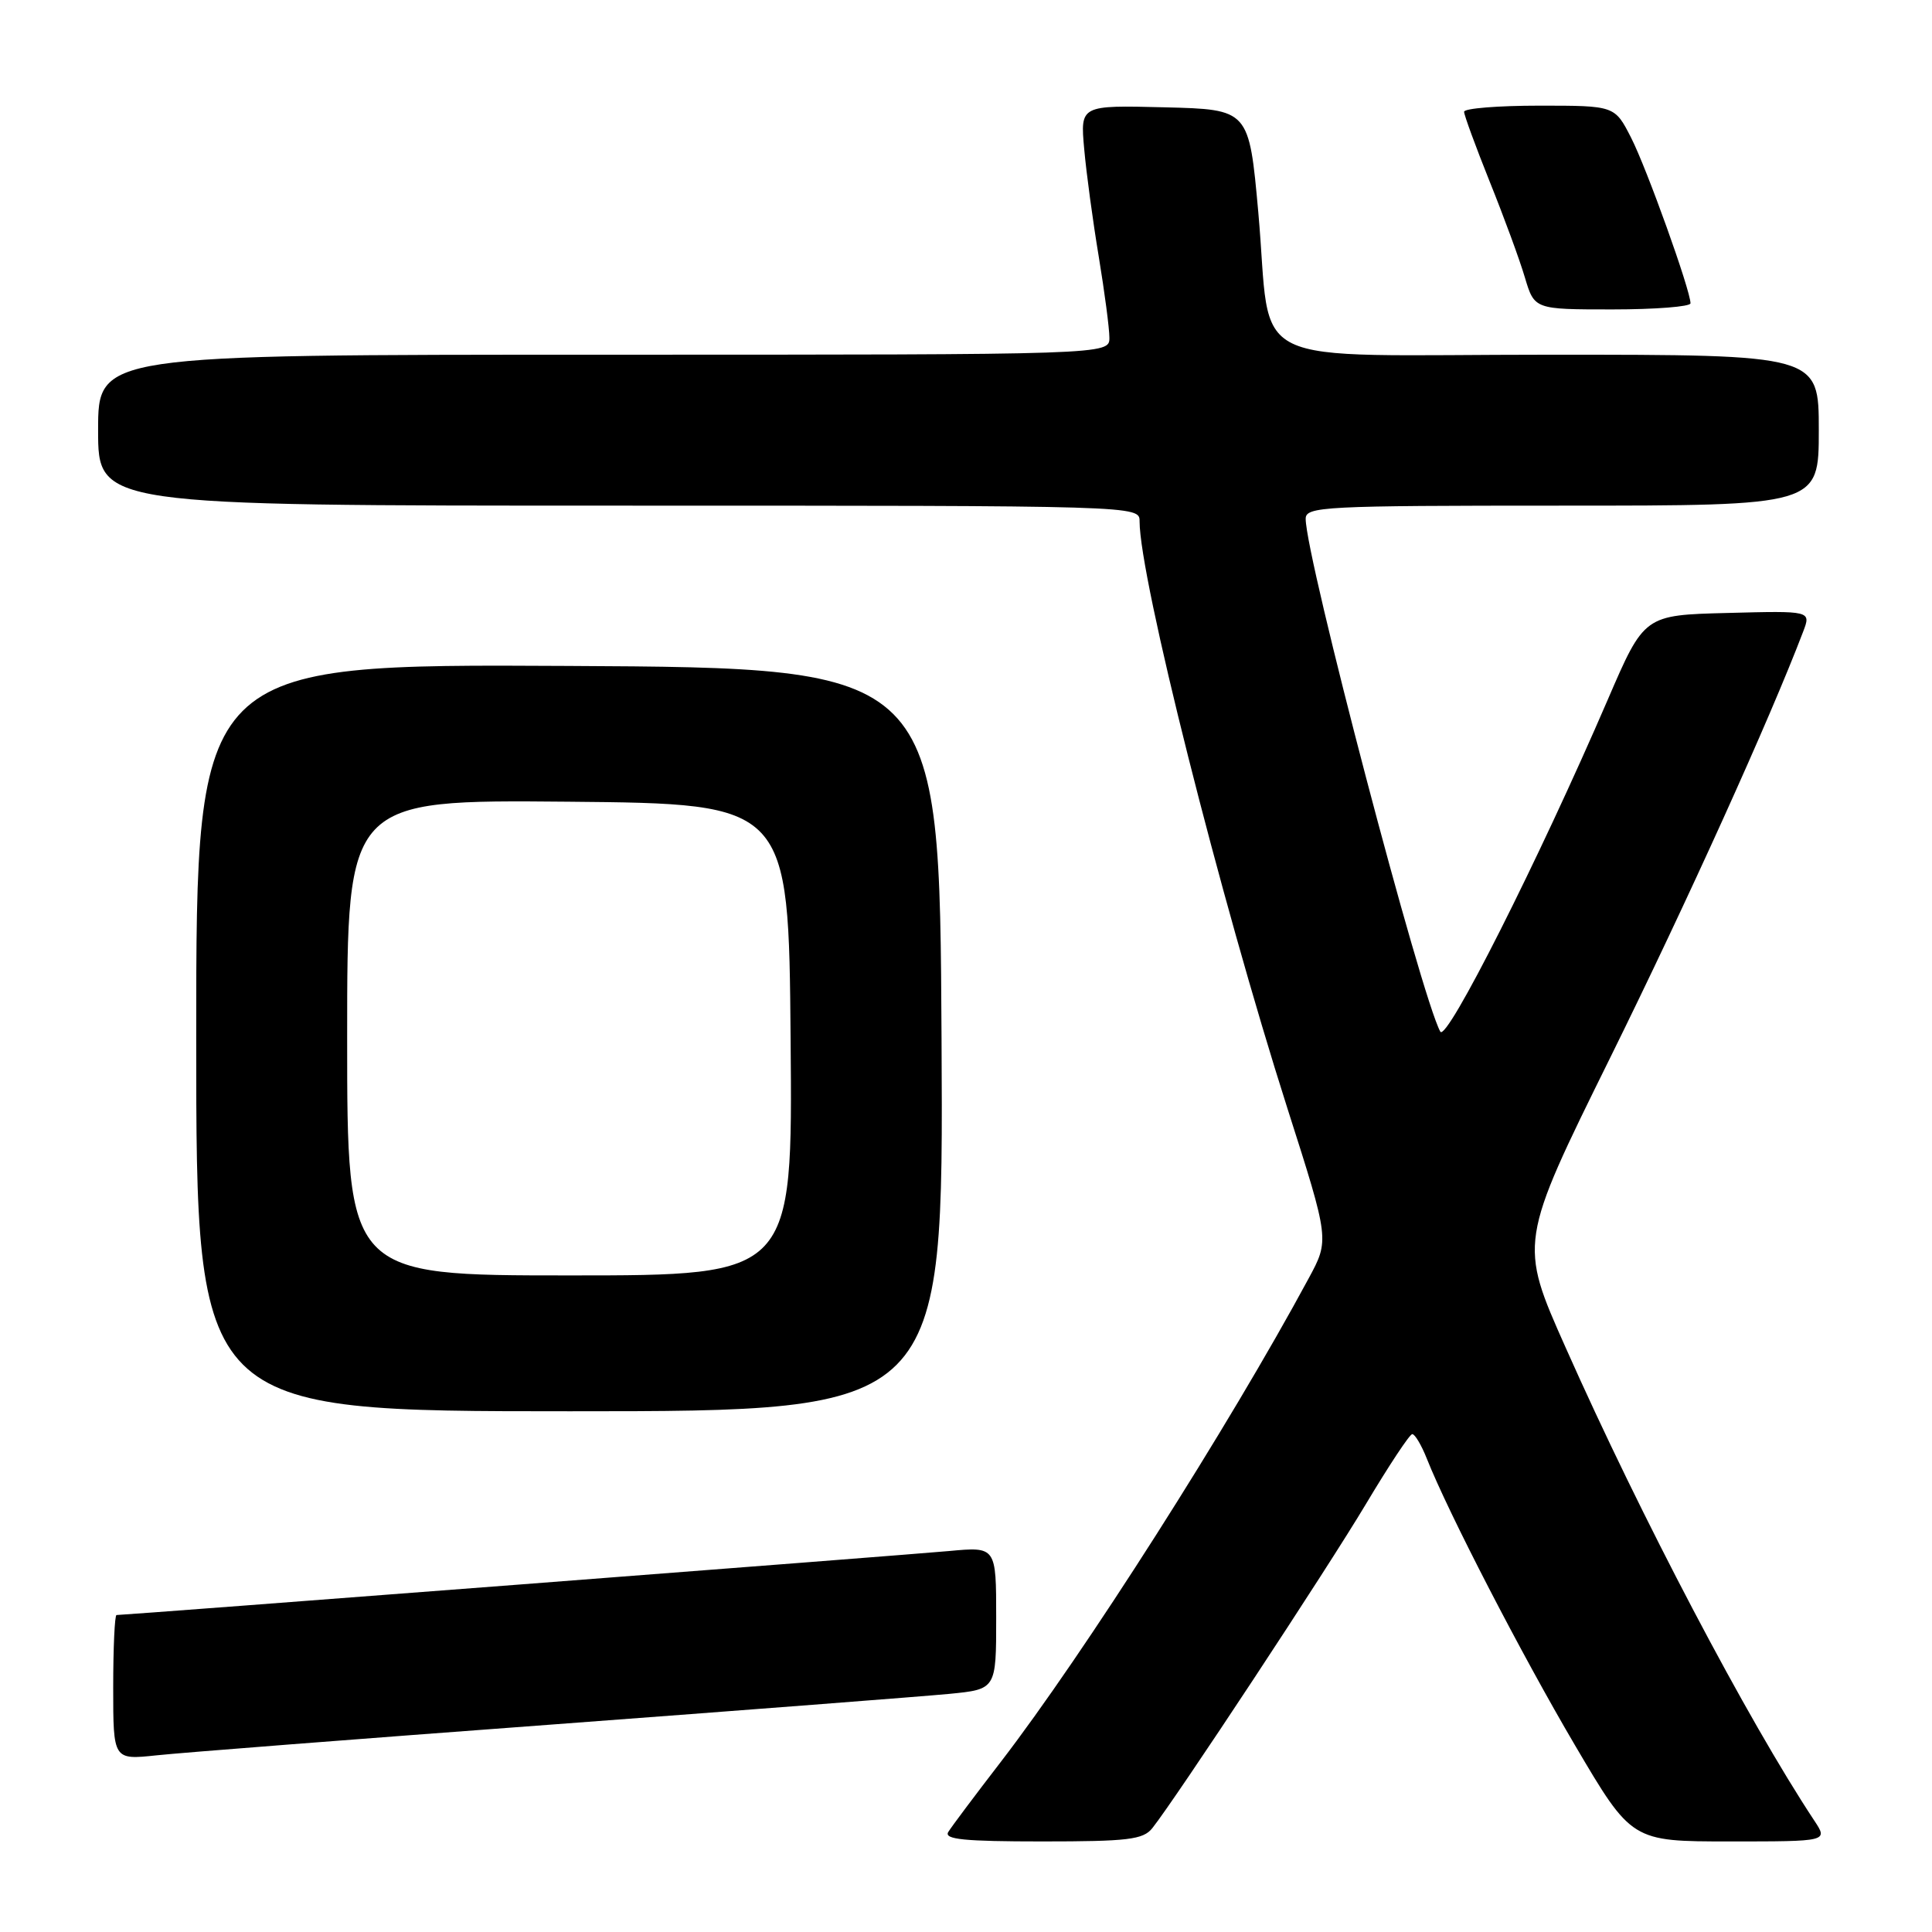 <?xml version="1.0" encoding="UTF-8" standalone="no"?>
<!DOCTYPE svg PUBLIC "-//W3C//DTD SVG 1.1//EN" "http://www.w3.org/Graphics/SVG/1.1/DTD/svg11.dtd" >
<svg xmlns="http://www.w3.org/2000/svg" xmlns:xlink="http://www.w3.org/1999/xlink" version="1.1" viewBox="0 0 256 256">
 <g >
 <path fill="currentColor"
d=" M 152.68 242.25 C 155.79 238.34 175.87 207.88 181.00 199.28 C 184.03 194.21 186.78 190.04 187.13 190.03 C 187.47 190.01 188.34 191.46 189.05 193.25 C 191.90 200.44 201.61 219.22 208.69 231.25 C 216.20 244.00 216.20 244.00 229.21 244.00 C 242.23 244.00 242.23 244.00 240.41 241.25 C 231.55 227.86 217.42 200.99 207.46 178.57 C 201.26 164.65 201.26 164.65 213.40 140.07 C 223.58 119.44 234.50 95.32 238.93 83.69 C 239.98 80.93 239.98 80.93 228.92 81.22 C 217.87 81.50 217.87 81.50 213.04 92.70 C 203.85 114.01 191.67 138.16 190.85 136.70 C 188.34 132.21 173.02 73.89 173.01 68.75 C 173.00 67.12 175.28 67.00 207.00 67.00 C 241.00 67.00 241.00 67.00 241.00 57.00 C 241.00 47.00 241.00 47.00 205.48 47.00 C 163.90 47.00 168.63 49.31 166.73 28.12 C 165.50 14.50 165.50 14.50 154.32 14.22 C 143.14 13.94 143.14 13.94 143.66 19.72 C 143.94 22.90 144.81 29.32 145.59 34.00 C 146.36 38.67 147.00 43.51 147.00 44.75 C 147.00 47.00 147.00 47.00 80.00 47.00 C 13.00 47.00 13.00 47.00 13.00 57.00 C 13.00 67.00 13.00 67.00 82.00 67.00 C 151.00 67.00 151.00 67.00 151.00 69.08 C 151.00 76.56 161.65 118.86 170.60 146.90 C 176.16 164.30 176.16 164.30 173.40 169.40 C 162.82 189.02 143.62 219.16 132.58 233.50 C 129.19 237.90 126.07 242.06 125.65 242.75 C 125.05 243.73 127.78 244.00 138.08 244.00 C 149.45 244.00 151.47 243.76 152.68 242.25 Z  M 73.00 228.52 C 98.58 226.61 122.31 224.78 125.75 224.45 C 132.00 223.84 132.00 223.84 132.00 214.39 C 132.00 204.94 132.00 204.94 125.75 205.52 C 120.22 206.03 16.55 214.00 15.44 214.00 C 15.20 214.00 15.00 218.32 15.00 223.60 C 15.00 233.20 15.00 233.20 20.75 232.59 C 23.91 232.25 47.42 230.42 73.00 228.52 Z  M 124.76 137.75 C 124.50 88.50 124.50 88.50 75.25 88.24 C 26.00 87.98 26.00 87.98 26.00 137.49 C 26.00 187.00 26.00 187.00 75.51 187.00 C 125.02 187.00 125.02 187.00 124.76 137.75 Z  M 224.00 40.19 C 224.00 38.48 218.20 22.30 216.13 18.25 C 213.96 14.00 213.96 14.00 203.98 14.00 C 198.49 14.00 194.00 14.36 194.00 14.81 C 194.00 15.25 195.53 19.41 197.39 24.06 C 199.26 28.70 201.36 34.41 202.05 36.75 C 203.32 41.00 203.32 41.00 213.66 41.00 C 219.35 41.00 224.00 40.63 224.00 40.19 Z  M 46.00 137.48 C 46.00 105.97 46.00 105.97 75.25 106.23 C 104.50 106.50 104.50 106.50 104.76 137.75 C 105.03 169.00 105.03 169.00 75.51 169.00 C 46.00 169.00 46.00 169.00 46.00 137.48 Z "/>
</g>
</svg>